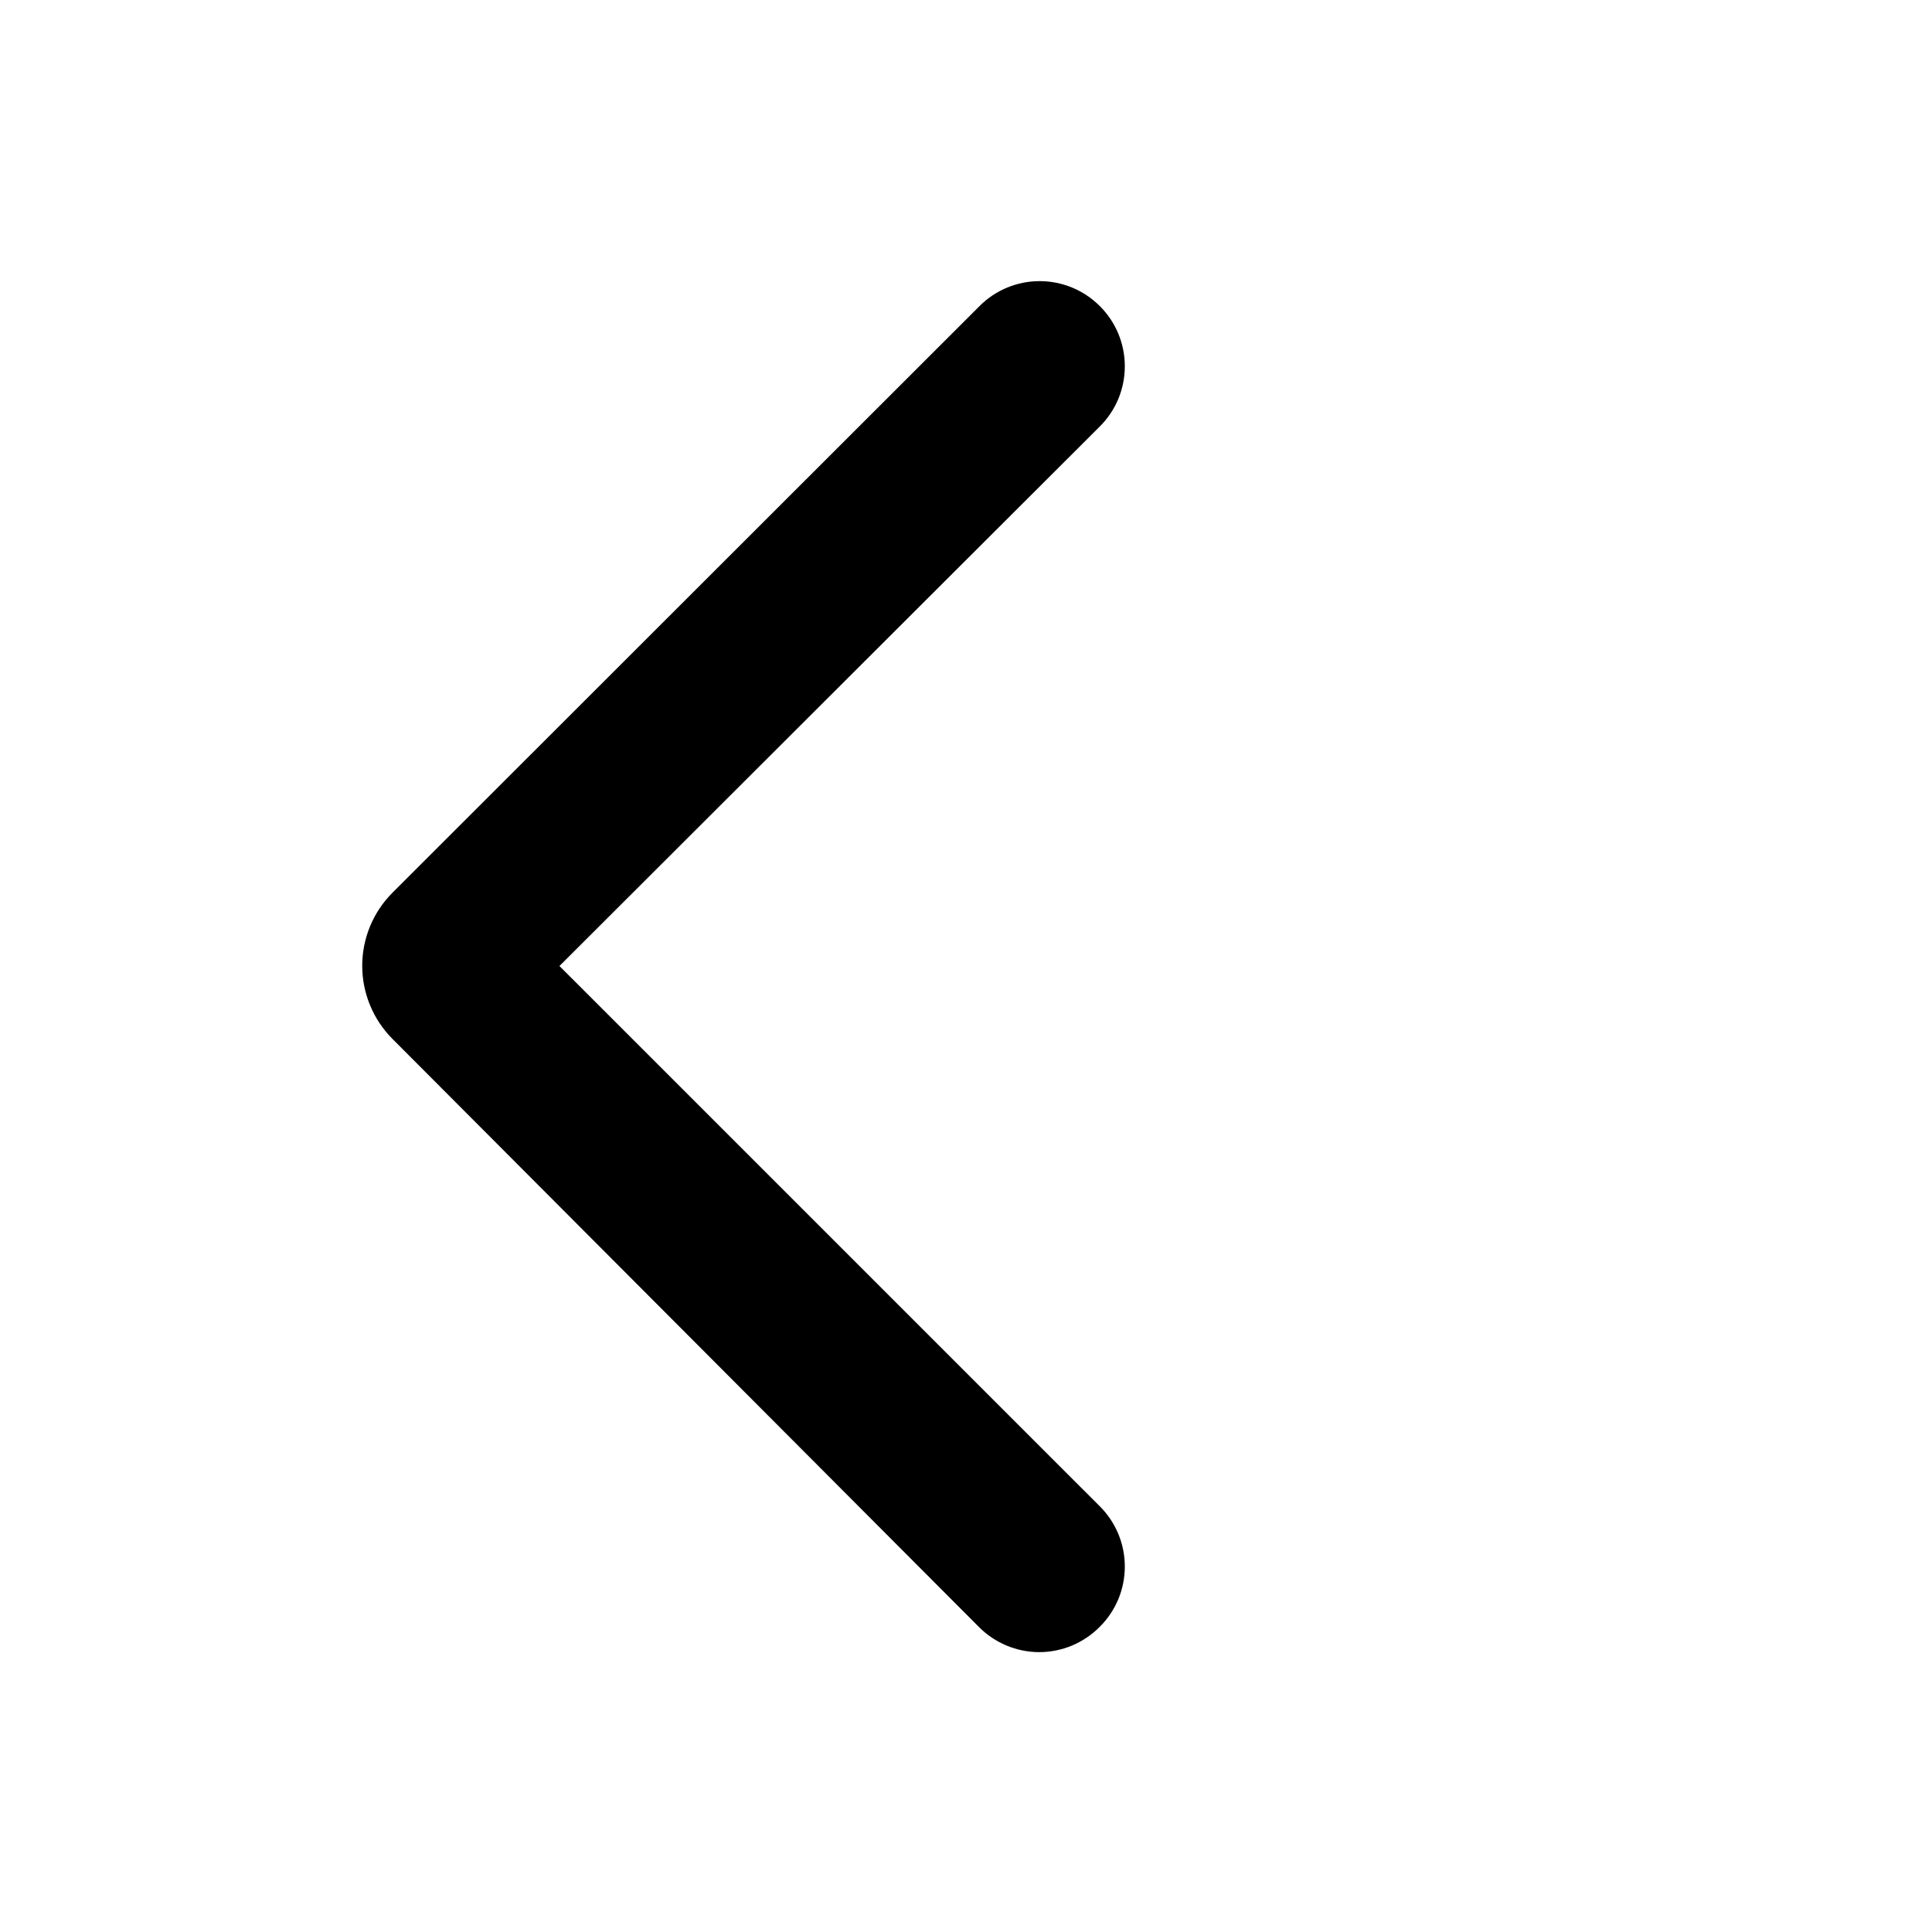 <svg width="35" height="35" viewBox="0 0 35 35" fill="none" xmlns="http://www.w3.org/2000/svg">
<path d="M19.921 5.542C20.066 5.685 20.18 5.855 20.259 6.043C20.337 6.231 20.377 6.432 20.377 6.635C20.377 6.839 20.337 7.04 20.259 7.228C20.18 7.416 20.066 7.586 19.921 7.729L10.135 17.5L19.921 27.285C20.066 27.428 20.18 27.599 20.259 27.787C20.337 27.974 20.377 28.176 20.377 28.379C20.377 28.583 20.337 28.784 20.259 28.972C20.18 29.16 20.066 29.33 19.921 29.473V29.473C19.778 29.618 19.607 29.732 19.42 29.811C19.232 29.889 19.03 29.93 18.827 29.93C18.624 29.93 18.422 29.889 18.235 29.811C18.047 29.732 17.876 29.618 17.733 29.473L7.109 18.82C6.759 18.468 6.562 17.993 6.562 17.496C6.562 17 6.759 16.524 7.109 16.173L17.748 5.542C18.036 5.254 18.427 5.093 18.834 5.093C19.242 5.093 19.632 5.254 19.921 5.542V5.542Z" fill="black"/>
</svg>
